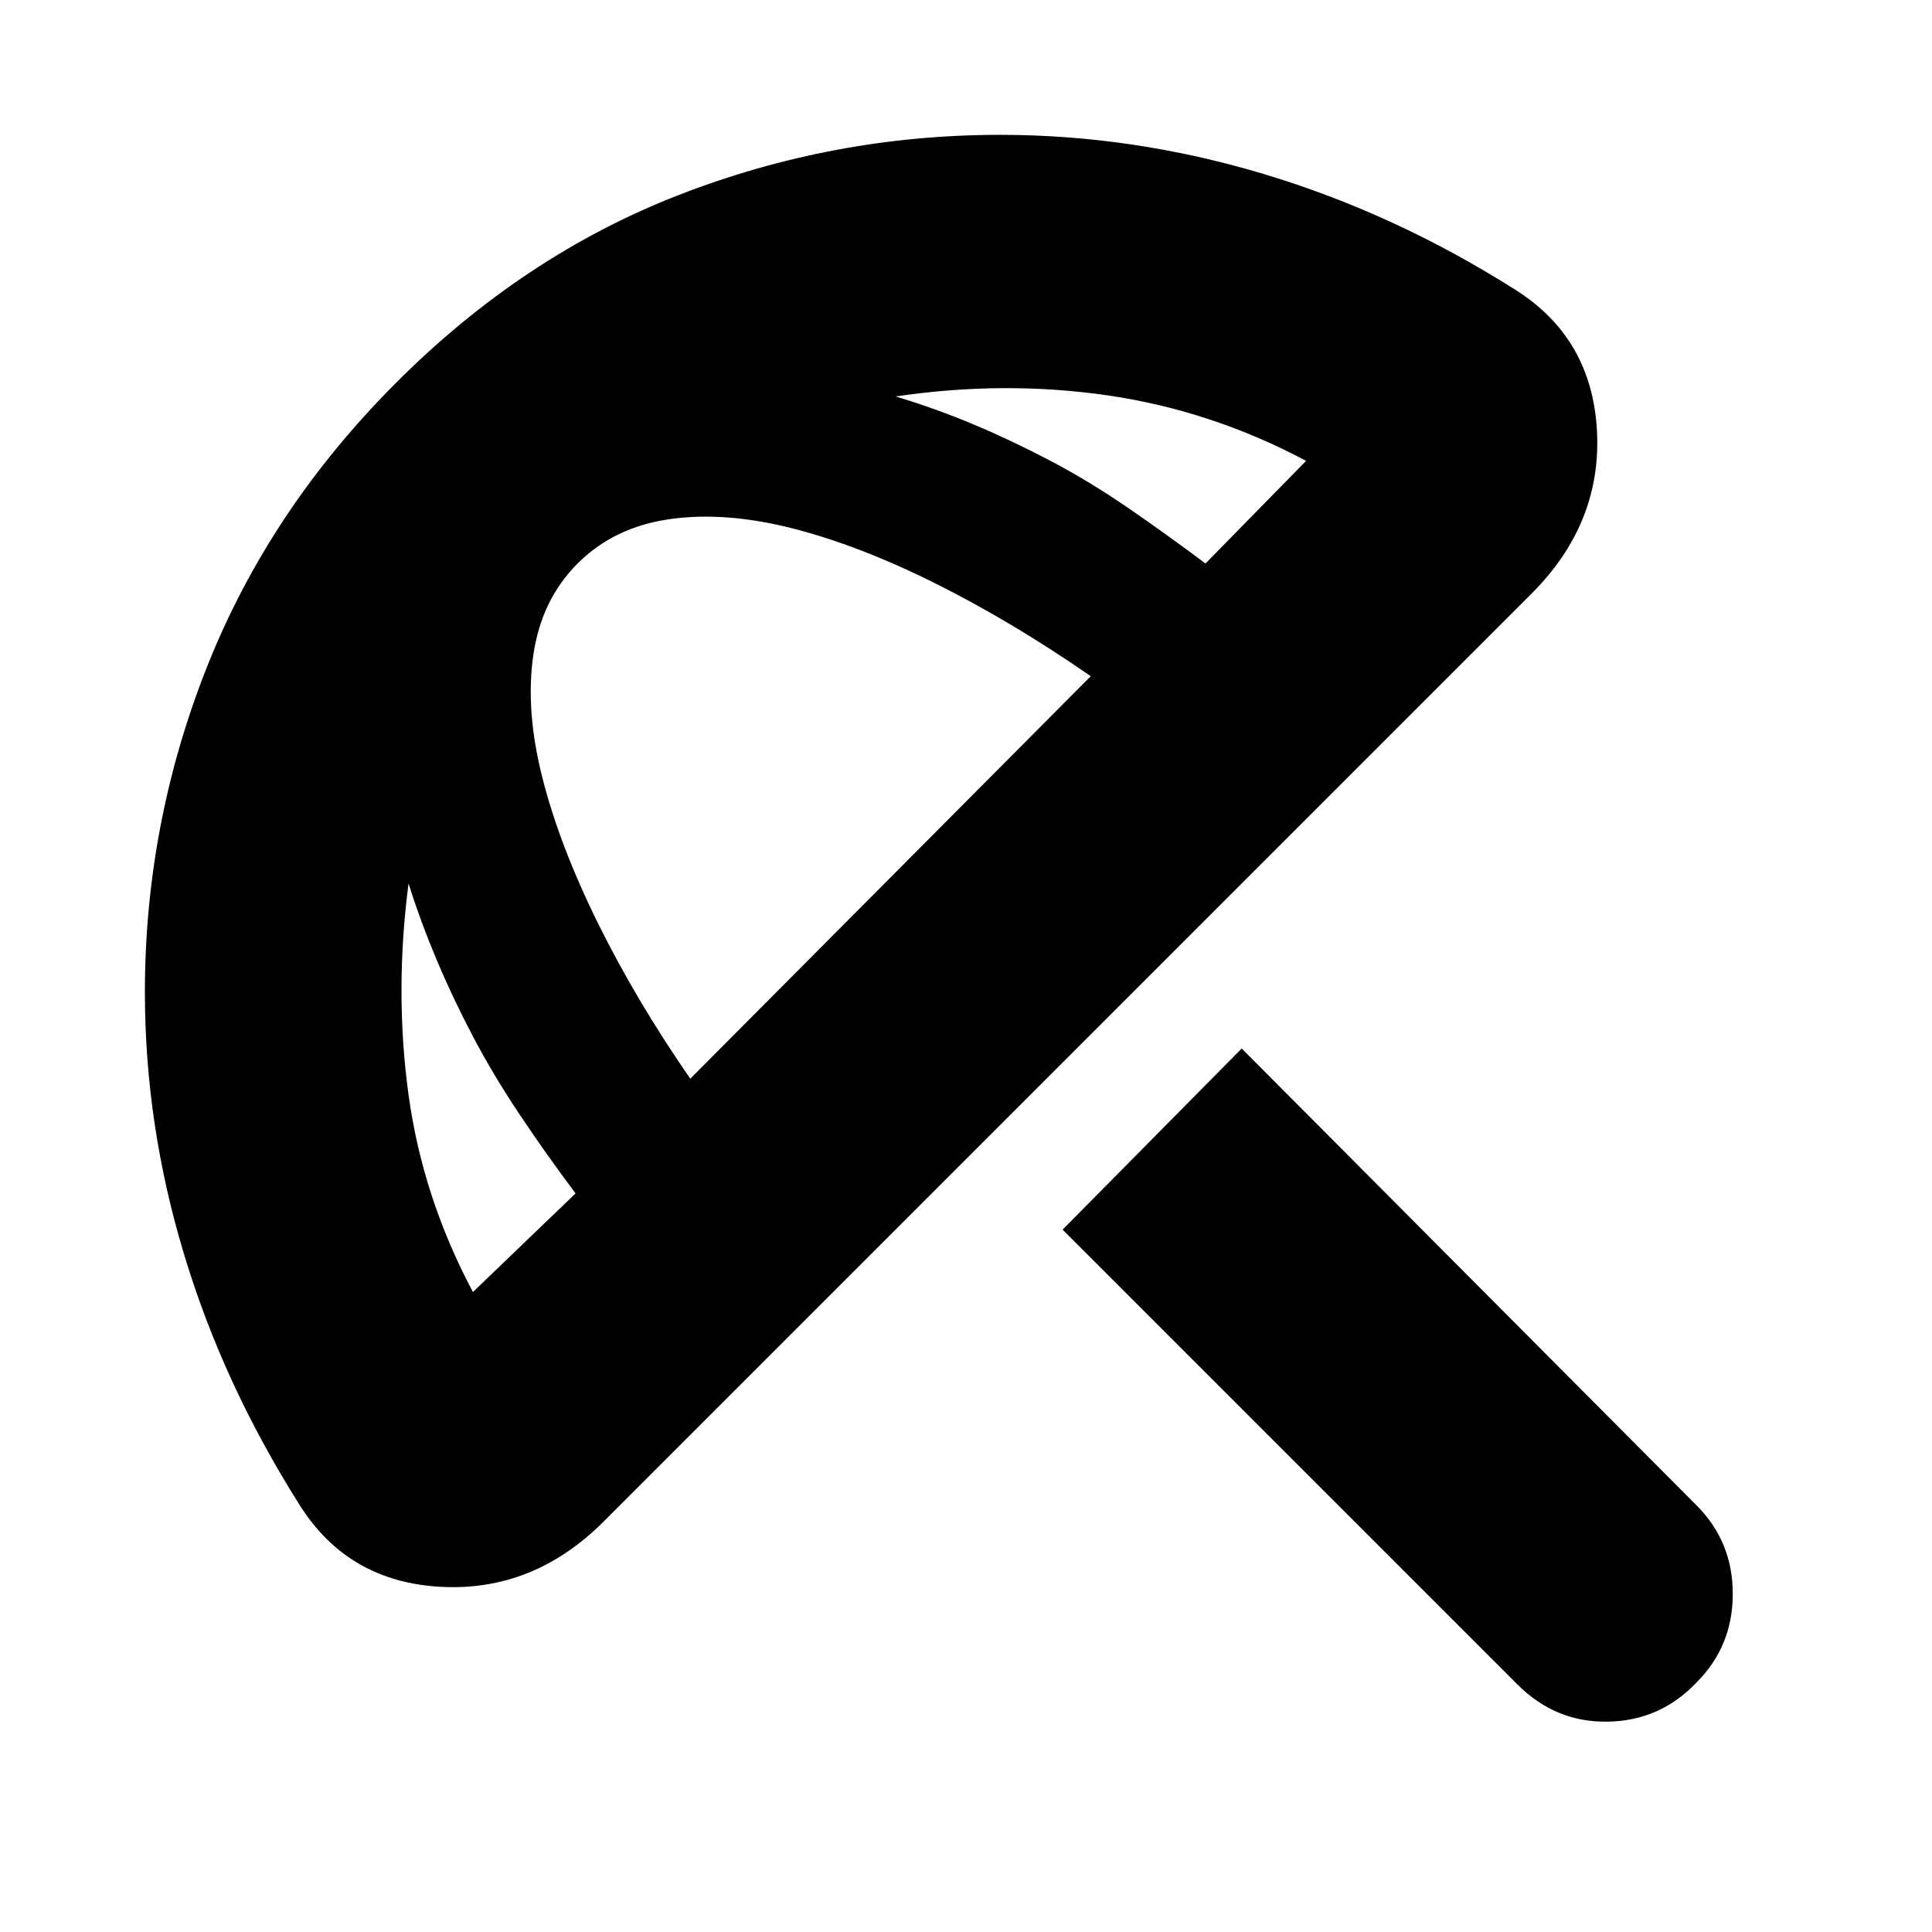 <svg xmlns="http://www.w3.org/2000/svg" height="24" width="24"><path d="M18.85 20.925 13.2 15.275 15.425 13.025 21.075 18.7Q21.525 19.15 21.525 19.8Q21.525 20.45 21.075 20.9Q20.625 21.375 19.975 21.387Q19.325 21.4 18.85 20.925ZM3.725 18.7Q2.775 17.2 2.288 15.587Q1.8 13.975 1.8 12.325Q1.8 10.225 2.575 8.275Q3.35 6.325 4.925 4.75Q6.5 3.175 8.425 2.425Q10.35 1.675 12.425 1.675Q14.075 1.675 15.7 2.162Q17.325 2.65 18.825 3.6Q19.775 4.2 19.838 5.35Q19.9 6.5 19.025 7.375L7.5 18.9Q6.625 19.775 5.475 19.712Q4.325 19.65 3.725 18.7ZM5.875 16.05 7.15 14.825Q6.775 14.325 6.45 13.837Q6.125 13.35 5.875 12.875Q5.625 12.4 5.425 11.925Q5.225 11.45 5.075 10.975Q4.9 12.325 5.075 13.6Q5.25 14.875 5.875 16.05Q5.875 16.05 5.875 16.05Q5.875 16.05 5.875 16.05ZM8.575 13.4 13.55 8.4Q12.575 7.725 11.625 7.25Q10.675 6.775 9.838 6.562Q9 6.35 8.312 6.45Q7.625 6.55 7.175 7Q6.725 7.45 6.625 8.137Q6.525 8.825 6.738 9.662Q6.95 10.5 7.425 11.462Q7.9 12.425 8.575 13.4ZM16.225 5.725Q15.05 5.1 13.763 4.912Q12.475 4.725 11.125 4.925Q11.625 5.075 12.1 5.275Q12.575 5.475 13.05 5.725Q13.525 5.975 14 6.3Q14.475 6.625 14.975 7L16.225 5.725Q16.225 5.725 16.225 5.725Q16.225 5.725 16.225 5.725Z"/></svg>
